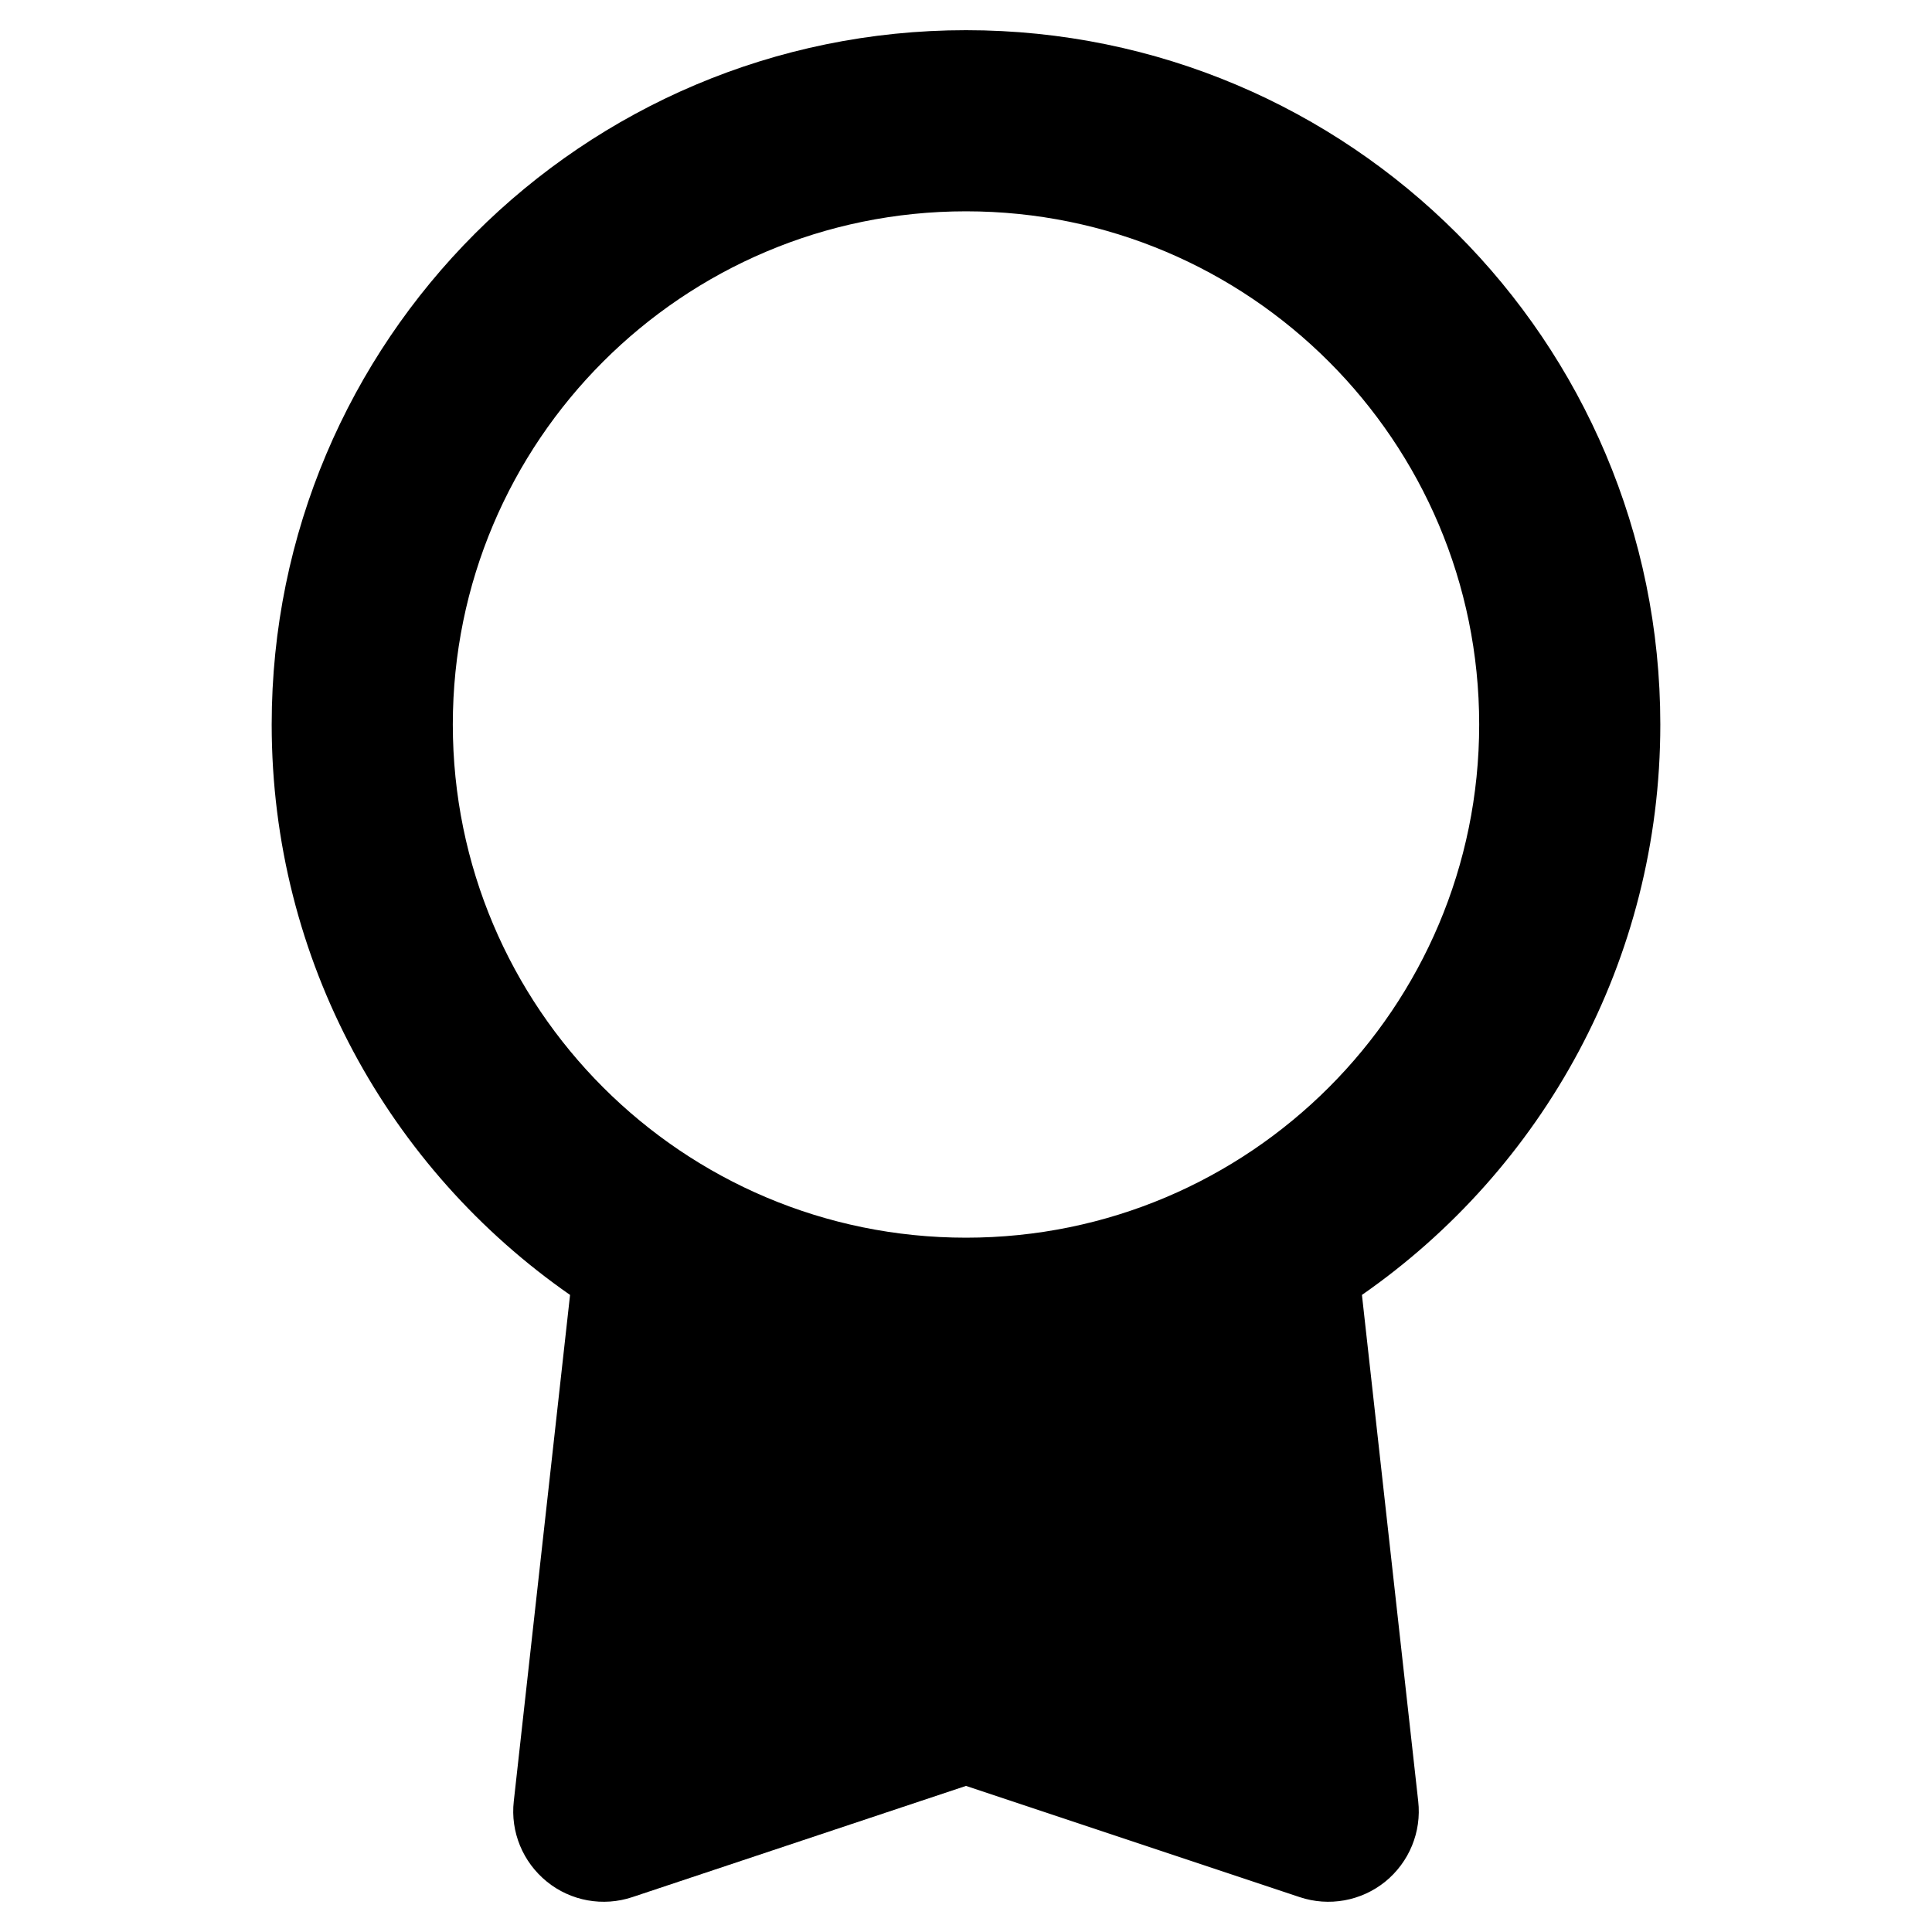 <svg viewBox="0 0 16 16" width="16" height="16" fill="black" xmlns="http://www.w3.org/2000/svg">
 <g transform="translate(2.25, 0.25)">
  <path d="M5.75 0C2.574 0 0 2.574 0 5.75C0 7.707 0.977 9.435 2.471 10.474L2.005 14.667C1.976 14.921 2.08 15.172 2.279 15.333C2.477 15.494 2.745 15.542 2.987 15.461L5.75 14.54L8.513 15.461C8.755 15.542 9.023 15.494 9.222 15.333C9.42 15.172 9.524 14.921 9.495 14.667L9.029 10.474C10.523 9.435 11.5 7.707 11.5 5.75C11.5 2.574 8.926 0 5.75 0ZM1.5 5.75C1.5 3.403 3.403 1.5 5.75 1.5C8.097 1.5 10 3.403 10 5.75C10 8.097 8.097 10 5.75 10C3.403 10 1.5 8.097 1.5 5.75ZM7.6 11.196C7.02 11.393 6.397 11.5 5.75 11.5C5.103 11.5 4.48 11.393 3.9 11.196L3.625 13.668L5.513 13.038C5.667 12.987 5.833 12.987 5.987 13.038L7.875 13.668L7.6 11.196Z" fill-rule="EVENODD"></path>
 </g>
</svg>
